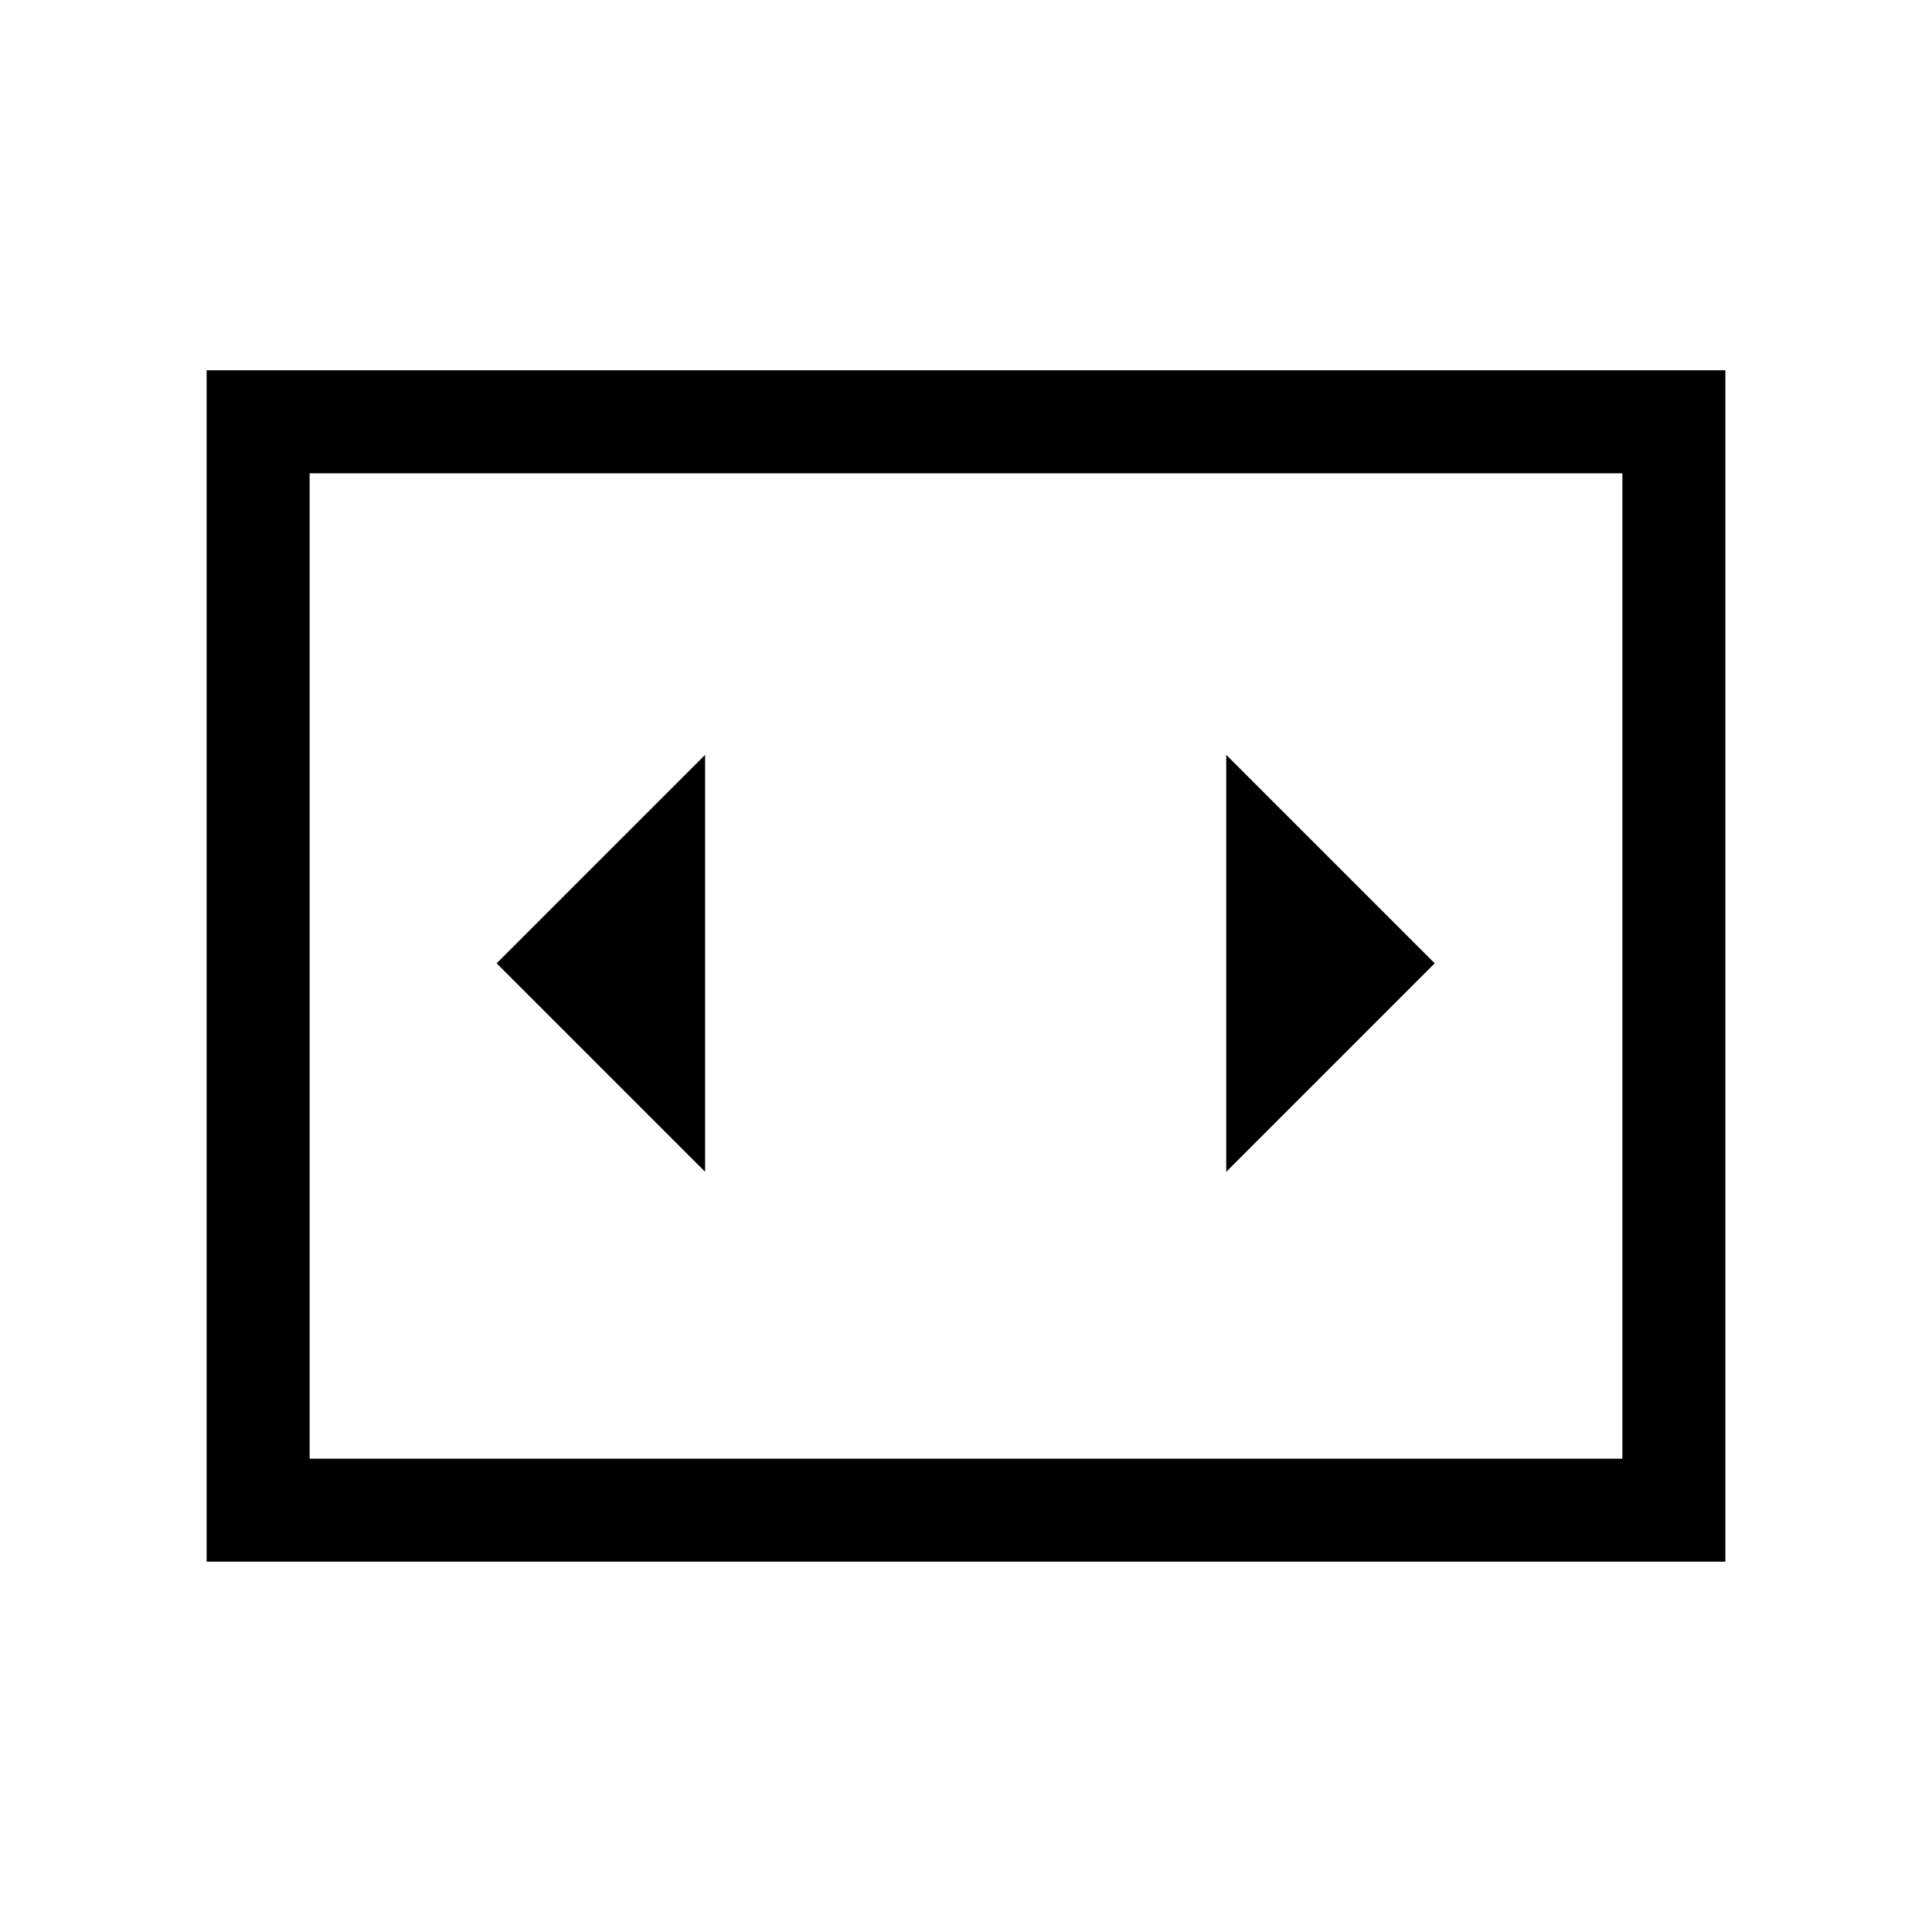 <svg xmlns="http://www.w3.org/2000/svg" height="40" viewBox="0 -960 960 960" width="40"><path d="M350.36-377.74v-207.18L246.77-481.33l103.59 103.59ZM712.9-481.33 609.31-584.92v207.18L712.9-481.33ZM102.67-184v-592h754.66v592H102.67Zm703.48-540.82h-652.3v489.64h652.3v-489.64Zm-652.3 0v489.64-489.64Z"/></svg>